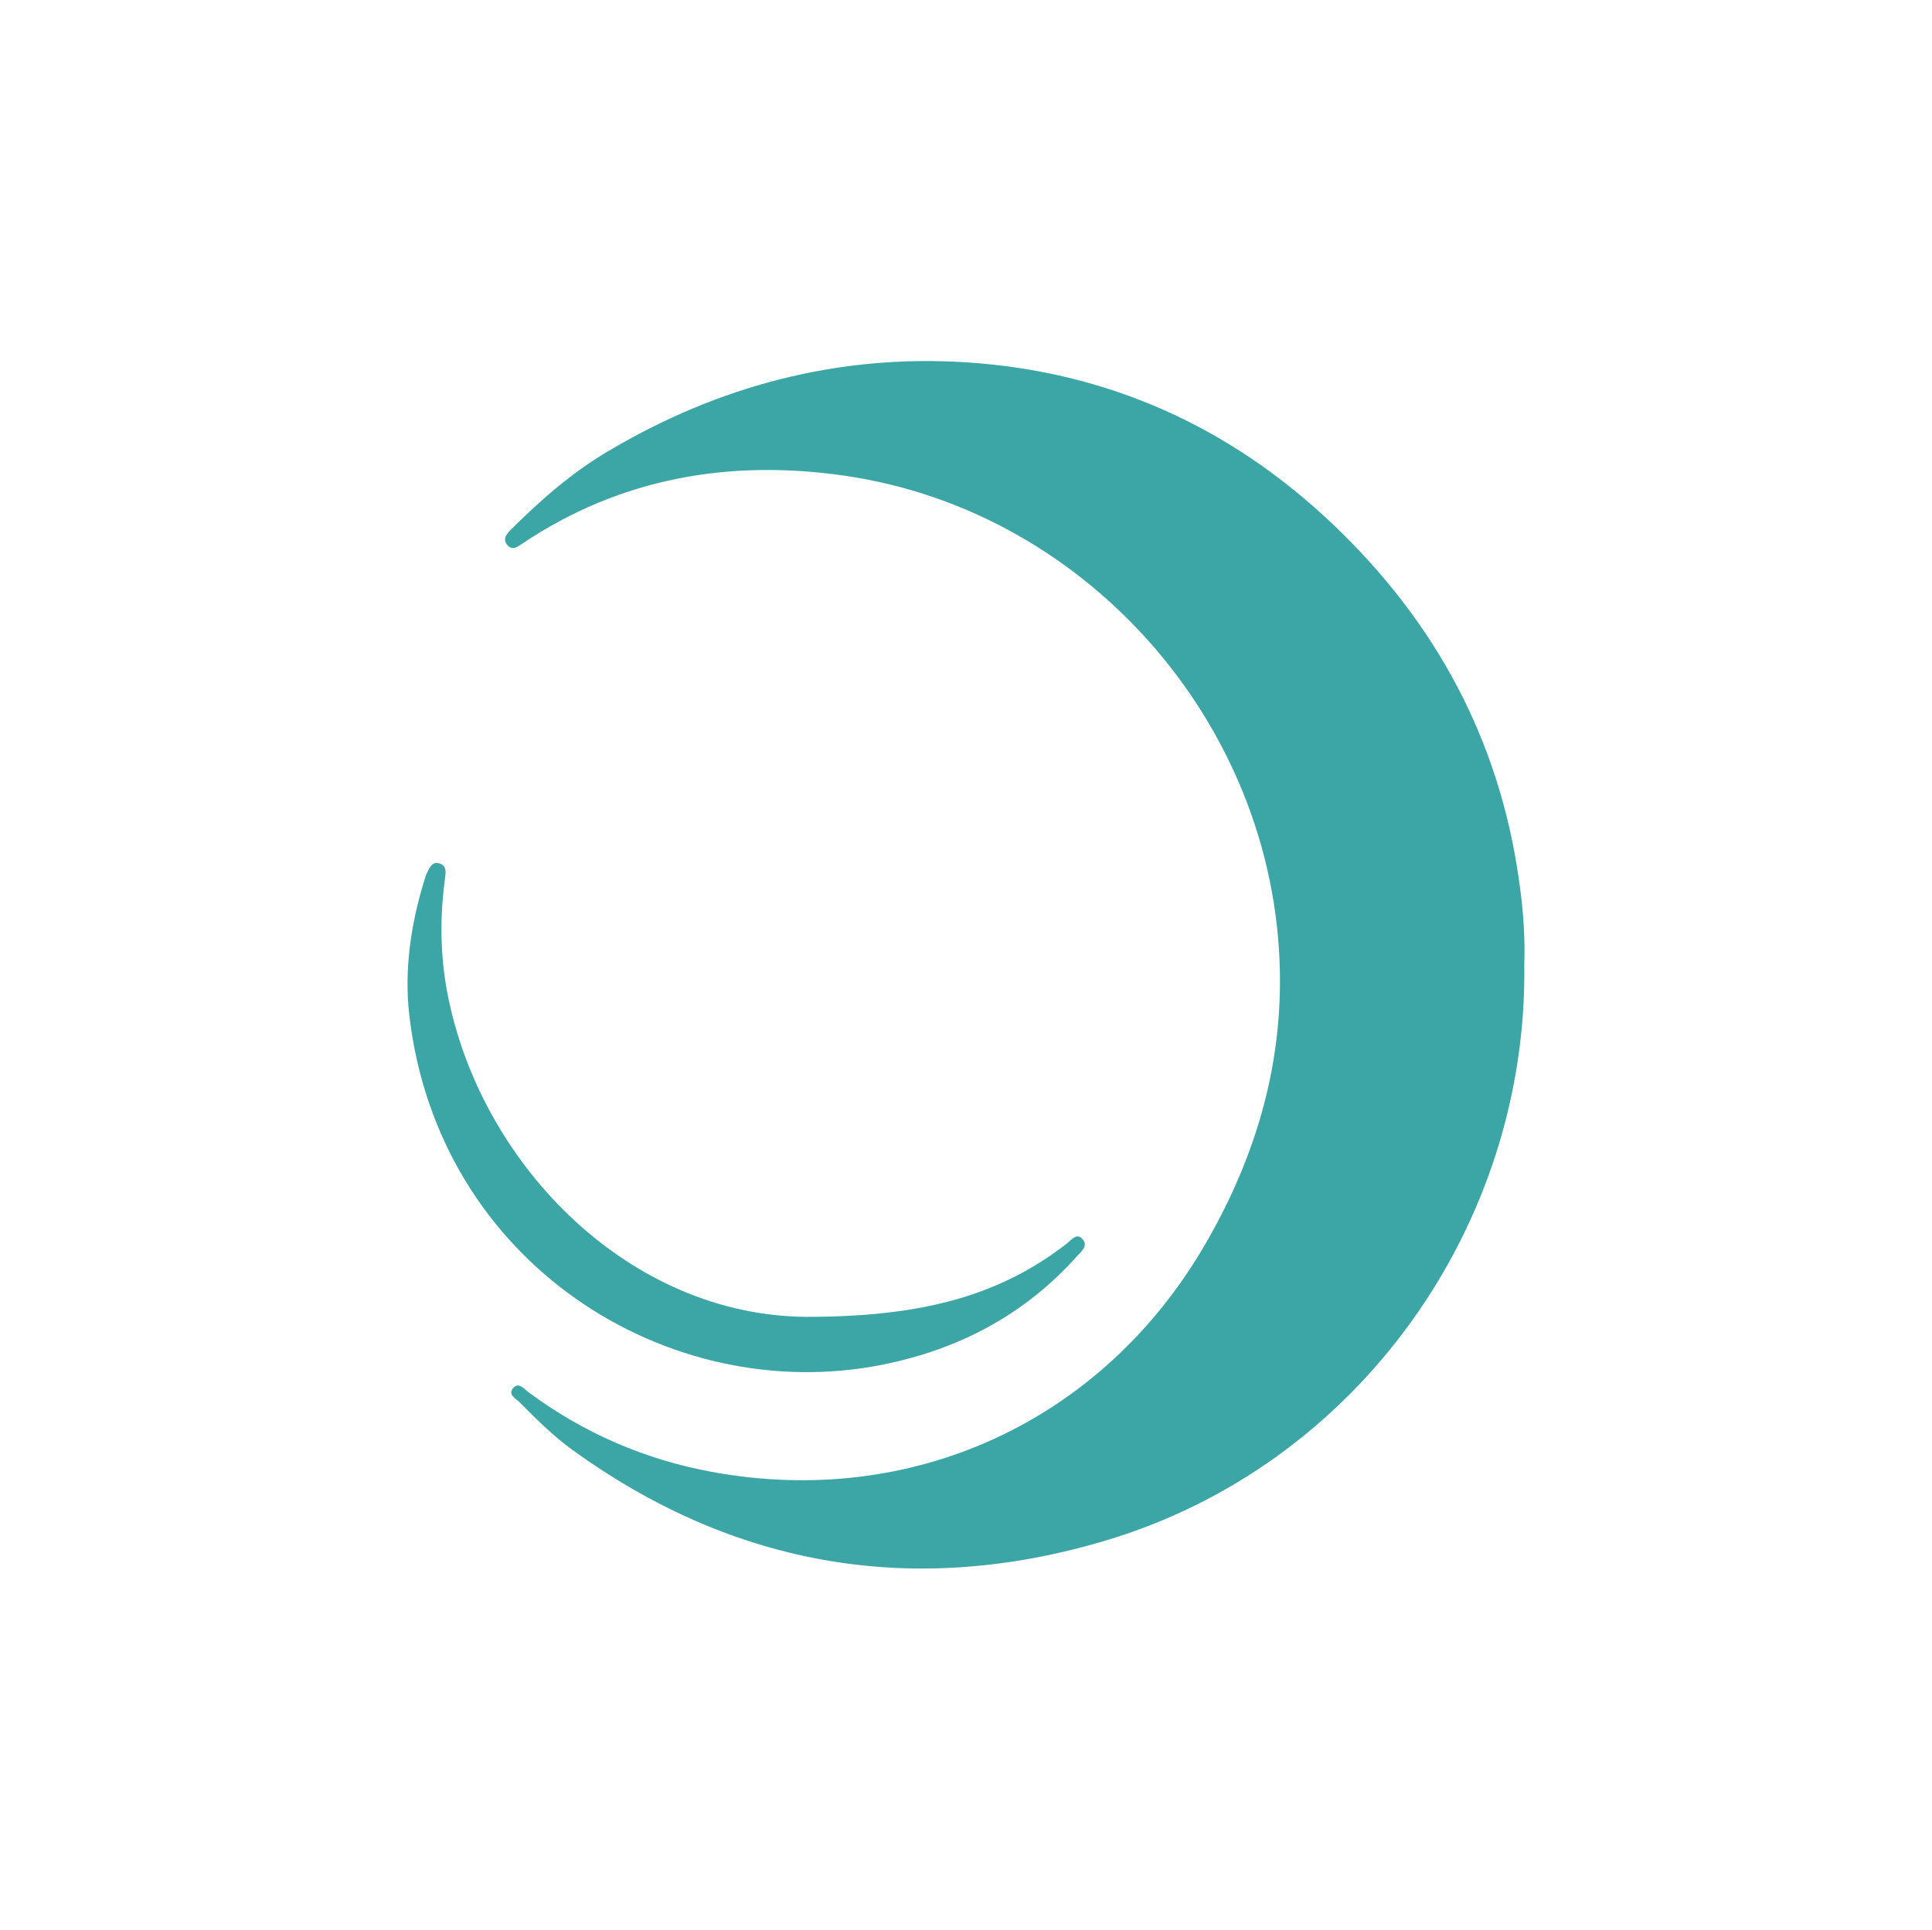 <?xml version="1.0" encoding="UTF-8"?>
<svg id="Layer_1" data-name="Layer 1" xmlns="http://www.w3.org/2000/svg" version="1.1" viewBox="0 0 1024 1023">
  <defs>
    <style>
      .cls-1 {
        fill: #3ca6a6;
        stroke-width: 0px;
      }
    </style>
  </defs>
  <path class="cls-1" d="M807.9,511.2c2,138.6-88.4,266-222.5,305.7-100.7,29.9-195.8,14.1-281.8-48.1-10.3-7.4-19.3-16.4-28.2-25.4-2-2-6.4-4-3.4-7.5s5.7.5,8,2.1c29.1,21.6,61.5,35.7,97.2,42.3,106.2,19.6,206.7-26.6,261.2-120,25-42.8,39.7-88.8,40-138.5.9-132.9-99.2-250.5-230.7-269.6-60.6-8.8-118.7,1-170.7,35.9-2.6,1.7-5.6,4.2-8.3.6-2.5-3.3.2-6,2.4-8.2,15.5-15.5,32-29.9,50.9-41.1,58.6-34.9,122.3-51.7,190.4-47.3,74.7,4.9,139.5,34,193.9,85.7,54.4,51.7,88.3,114.1,98.8,188.8,2.3,15.5,3.3,31,2.8,44.6ZM238.7,534c-5.3-22.7-6-45.5-2.8-68.5.4-3.3.9-6.7-3.2-7.8-3.7-1-4.9,2.2-6.2,4.7-.7,1.3-1.1,2.7-1.5,4-7.2,23.3-10.8,47.3-8.1,71.5,15.2,132.1,137.3,207.9,250.2,185.7,40.7-8,75.8-26.4,103.7-57.6,2.2-2.5,6-5.3,3.2-8.8-3.2-4.1-6.2.2-8.6,2.1-35.1,27.2-75.3,38.4-134.2,38.8-93.3,1.5-172-75.3-192.5-164.1Z"/>
</svg>